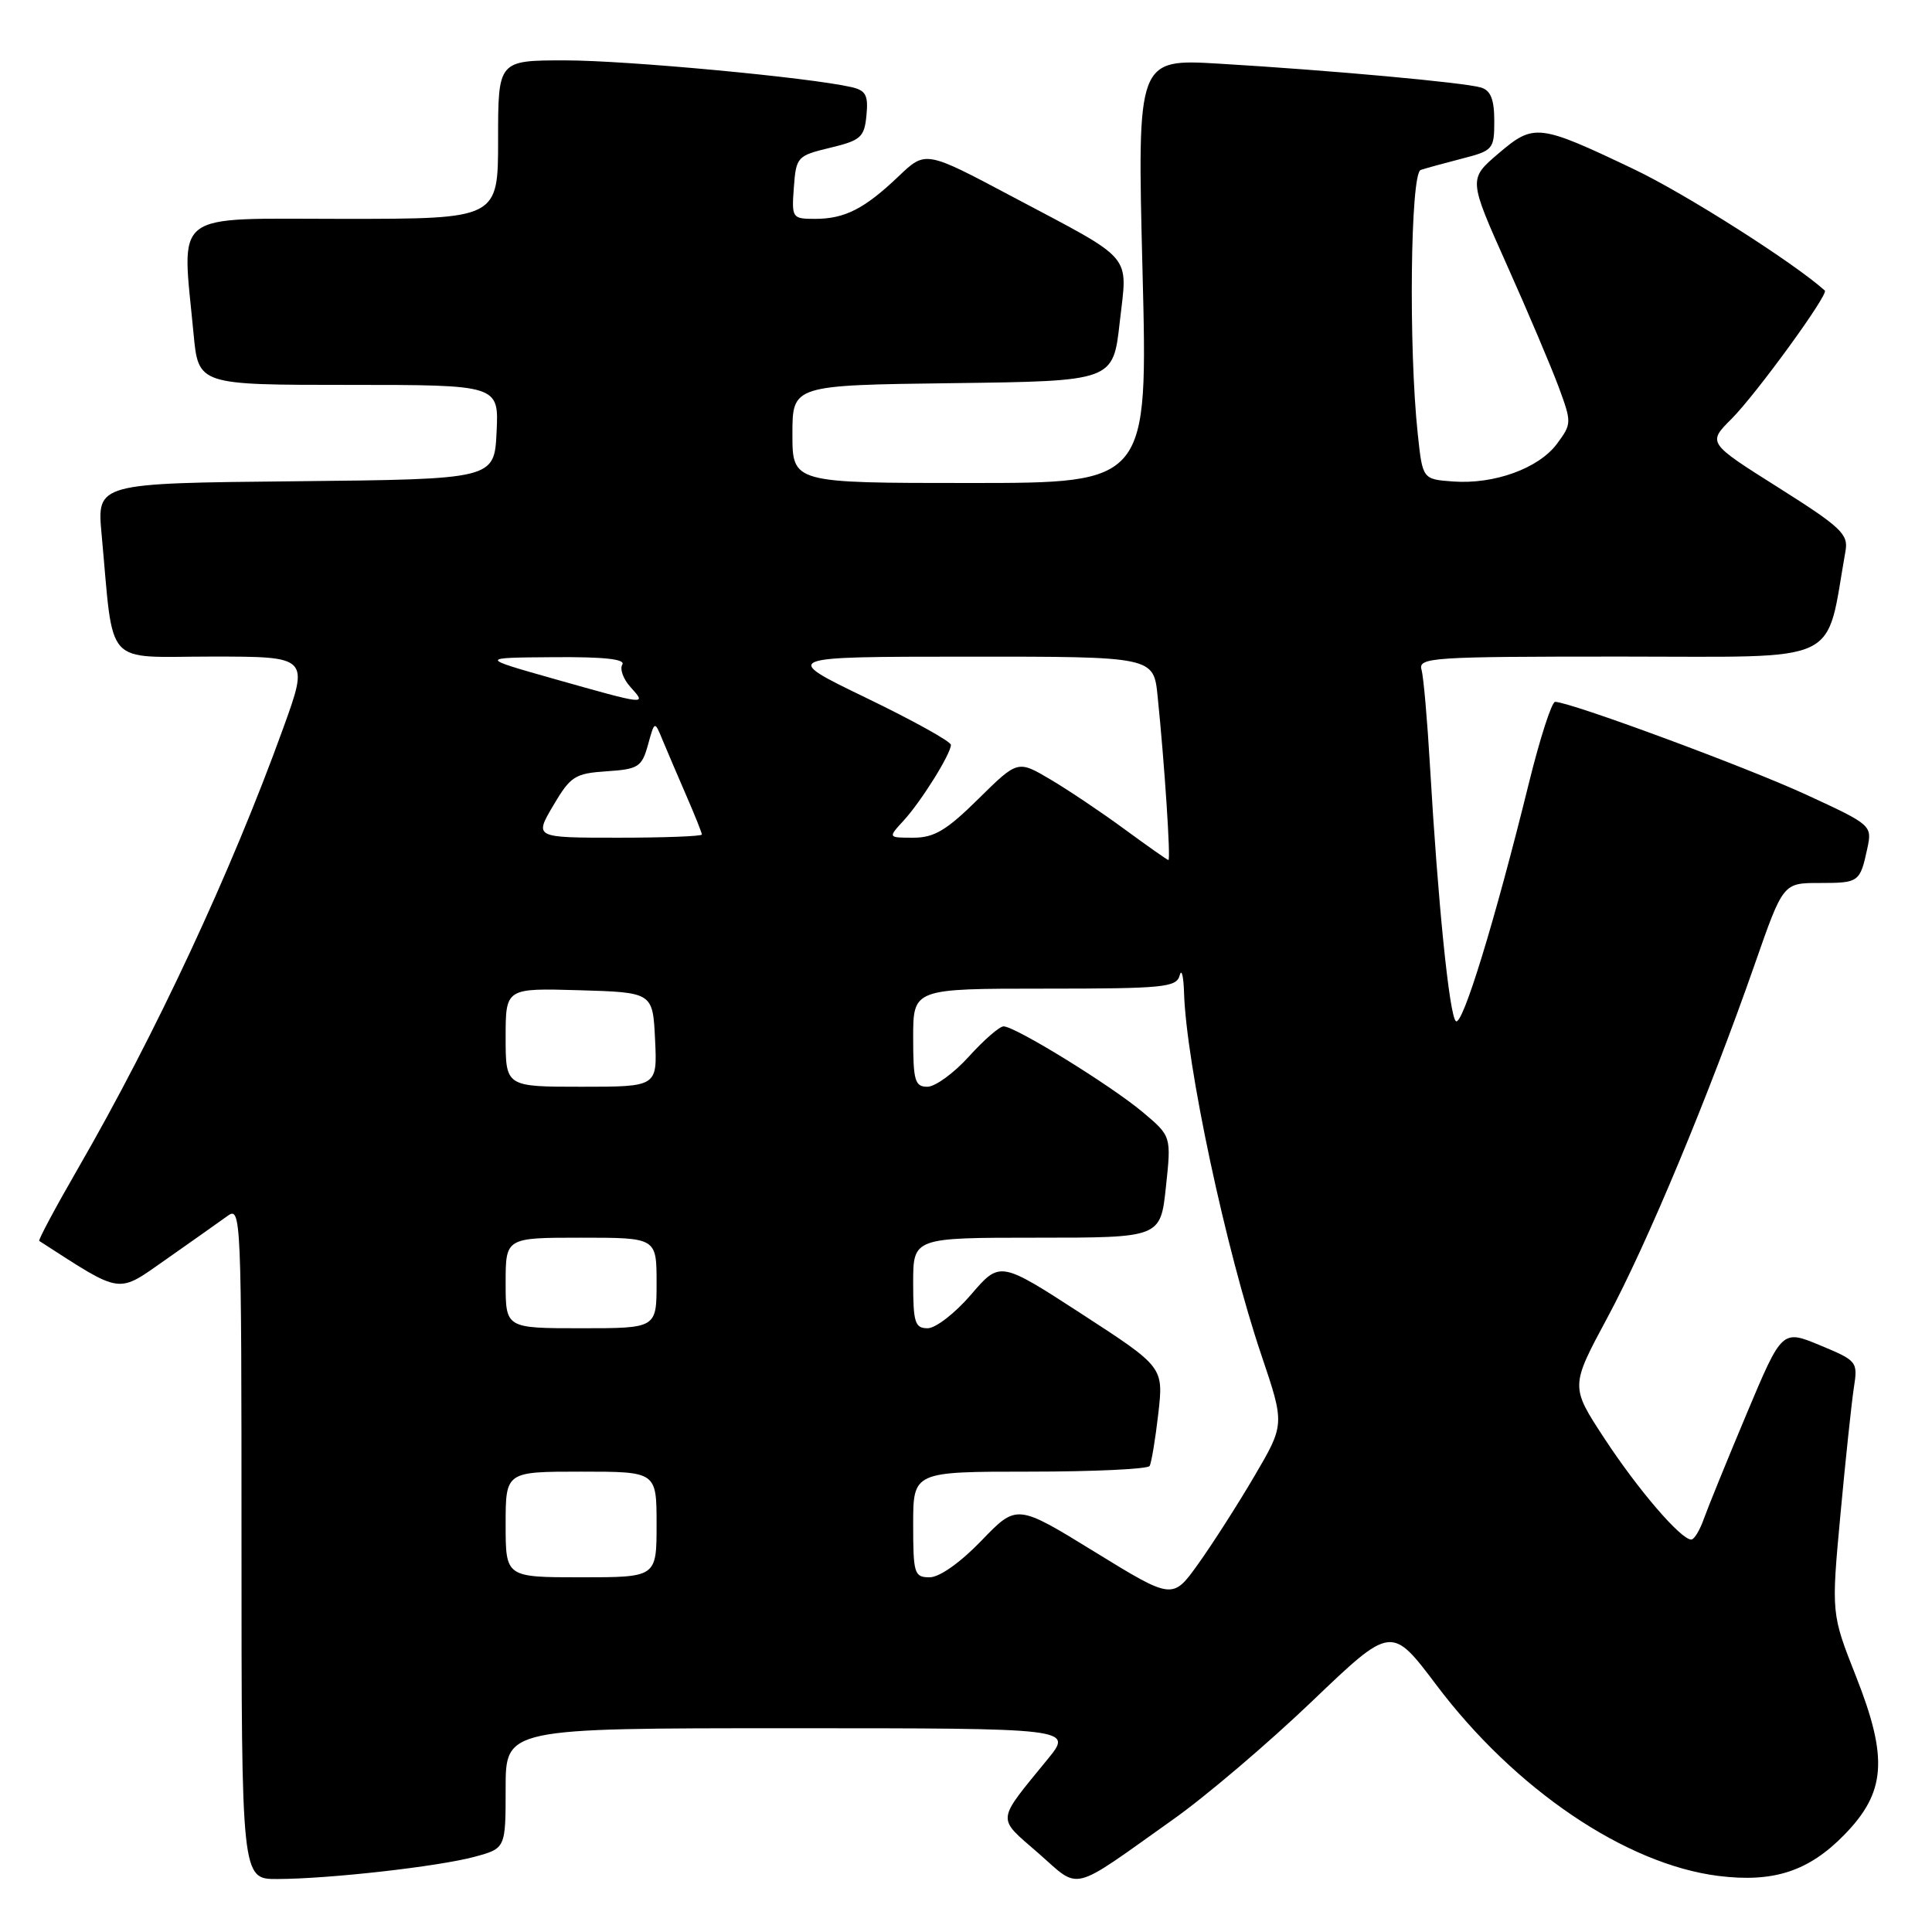 <?xml version="1.0" encoding="UTF-8" standalone="no"?>
<!DOCTYPE svg PUBLIC "-//W3C//DTD SVG 1.1//EN" "http://www.w3.org/Graphics/SVG/1.1/DTD/svg11.dtd" >
<svg xmlns="http://www.w3.org/2000/svg" xmlns:xlink="http://www.w3.org/1999/xlink" version="1.1" viewBox="0 0 256 256">
 <g >
 <path fill="currentColor"
d=" M 155.41 241.11 C 159.77 238.03 168.06 230.97 173.85 225.43 C 184.37 215.37 184.37 215.37 190.31 223.25 C 200.74 237.10 215.42 247.03 227.70 248.57 C 235.00 249.48 239.66 247.96 244.38 243.12 C 249.89 237.48 250.22 232.99 245.93 222.13 C 242.65 213.82 242.65 213.82 243.87 200.66 C 244.54 193.42 245.34 185.89 245.64 183.92 C 246.19 180.42 246.10 180.31 241.17 178.26 C 236.13 176.17 236.13 176.17 231.44 187.33 C 228.86 193.47 226.31 199.74 225.77 201.25 C 225.24 202.76 224.49 204.00 224.10 204.00 C 222.72 204.00 217.05 197.40 212.60 190.61 C 208.08 183.72 208.08 183.72 212.98 174.61 C 218.24 164.84 226.44 145.15 232.52 127.75 C 236.27 117.00 236.27 117.00 241.08 117.00 C 246.33 117.00 246.46 116.91 247.43 112.42 C 248.08 109.36 248.01 109.30 239.29 105.28 C 231.31 101.60 208.02 93.00 206.06 93.00 C 205.61 93.00 204.05 97.84 202.59 103.75 C 198.07 122.08 193.75 136.15 192.90 135.30 C 192.03 134.43 190.53 119.55 189.48 101.50 C 189.13 95.45 188.63 89.71 188.36 88.75 C 187.90 87.11 189.63 87.00 214.86 87.00 C 244.57 87.00 241.83 88.30 244.54 73.00 C 244.94 70.78 243.95 69.85 235.62 64.59 C 226.25 58.68 226.25 58.68 229.45 55.49 C 232.71 52.22 242.34 38.98 241.80 38.50 C 237.70 34.81 223.31 25.66 216.50 22.42 C 203.84 16.39 203.26 16.33 198.54 20.35 C 194.58 23.73 194.58 23.73 199.67 35.11 C 202.48 41.38 205.56 48.66 206.54 51.30 C 208.27 55.99 208.26 56.17 206.31 58.80 C 203.89 62.06 198.00 64.20 192.53 63.80 C 188.50 63.50 188.50 63.50 187.86 57.50 C 186.63 46.03 186.89 22.97 188.25 22.52 C 188.94 22.29 191.41 21.61 193.75 21.01 C 197.84 19.96 198.00 19.77 198.00 16.03 C 198.00 13.19 197.53 11.99 196.25 11.60 C 194.10 10.94 176.24 9.31 161.59 8.44 C 150.68 7.79 150.68 7.79 151.39 35.89 C 152.10 64.00 152.10 64.00 128.55 64.00 C 105.00 64.00 105.00 64.00 105.00 57.52 C 105.00 51.04 105.00 51.04 126.25 50.77 C 147.50 50.50 147.50 50.50 148.37 42.70 C 149.41 33.47 150.51 34.74 134.07 26.02 C 122.64 19.95 122.64 19.95 119.07 23.36 C 114.56 27.66 111.94 29.00 108.01 29.00 C 104.96 29.00 104.89 28.90 105.19 24.83 C 105.49 20.78 105.64 20.63 110.00 19.58 C 114.07 18.60 114.53 18.19 114.81 15.28 C 115.07 12.62 114.73 11.98 112.81 11.54 C 107.21 10.26 83.02 8.00 74.90 8.00 C 66.00 8.00 66.00 8.00 66.00 18.50 C 66.00 29.00 66.00 29.00 45.50 29.00 C 22.40 29.00 24.09 27.70 25.65 44.25 C 26.29 51.00 26.29 51.00 46.19 51.00 C 66.10 51.00 66.10 51.00 65.80 57.25 C 65.50 63.50 65.50 63.50 39.17 63.77 C 12.84 64.03 12.84 64.03 13.46 70.77 C 15.12 88.70 13.59 87.00 28.08 87.00 C 40.96 87.00 40.96 87.00 37.50 96.56 C 30.64 115.52 20.62 137.02 10.34 154.82 C 7.35 160.00 5.04 164.32 5.20 164.43 C 16.37 171.62 15.42 171.48 22.08 166.82 C 25.47 164.44 29.10 161.88 30.13 161.13 C 31.95 159.79 32.00 160.94 32.00 204.38 C 32.00 249.00 32.00 249.00 36.75 248.98 C 43.64 248.96 58.06 247.33 62.86 246.04 C 67.00 244.92 67.00 244.92 67.00 236.96 C 67.00 229.00 67.00 229.00 104.58 229.00 C 142.17 229.00 142.17 229.00 138.83 233.09 C 131.94 241.54 132.02 240.70 137.56 245.53 C 143.24 250.50 141.61 250.91 155.41 241.11 Z  M 145.05 205.63 C 134.73 199.28 134.73 199.28 130.05 204.14 C 127.26 207.04 124.49 209.00 123.18 209.00 C 121.15 209.00 121.00 208.53 121.00 202.00 C 121.00 195.00 121.00 195.00 136.44 195.00 C 144.93 195.00 152.08 194.66 152.33 194.25 C 152.57 193.84 153.09 190.72 153.48 187.32 C 154.18 181.15 154.18 181.15 143.34 174.11 C 132.50 167.08 132.50 167.08 128.67 171.54 C 126.57 173.99 123.98 176.00 122.92 176.00 C 121.24 176.00 121.00 175.25 121.00 170.00 C 121.00 164.00 121.00 164.00 137.38 164.00 C 153.77 164.00 153.77 164.00 154.49 157.28 C 155.21 150.55 155.21 150.55 151.40 147.35 C 147.15 143.79 134.52 136.00 132.98 136.00 C 132.44 136.00 130.37 137.80 128.38 140.00 C 126.39 142.20 123.92 144.00 122.88 144.00 C 121.23 144.00 121.00 143.20 121.00 137.50 C 121.00 131.00 121.00 131.00 138.43 131.00 C 154.18 131.00 155.90 130.83 156.31 129.25 C 156.56 128.29 156.82 129.30 156.89 131.50 C 157.17 140.96 162.44 165.67 167.16 179.62 C 170.24 188.74 170.24 188.74 166.20 195.62 C 163.98 199.40 160.63 204.63 158.76 207.24 C 155.37 211.97 155.37 211.97 145.05 205.63 Z  M 67.00 202.00 C 67.00 195.00 67.00 195.00 77.00 195.00 C 87.00 195.00 87.00 195.00 87.00 202.00 C 87.00 209.00 87.00 209.00 77.00 209.00 C 67.00 209.00 67.00 209.00 67.00 202.00 Z  M 67.00 170.00 C 67.00 164.00 67.00 164.00 77.00 164.00 C 87.00 164.00 87.00 164.00 87.00 170.00 C 87.00 176.00 87.00 176.00 77.00 176.00 C 67.00 176.00 67.00 176.00 67.00 170.00 Z  M 67.00 137.46 C 67.00 130.93 67.00 130.93 76.75 131.21 C 86.50 131.50 86.50 131.50 86.80 137.75 C 87.10 144.00 87.10 144.00 77.05 144.00 C 67.00 144.00 67.00 144.00 67.00 137.46 Z  M 149.00 109.87 C 145.97 107.64 141.55 104.68 139.17 103.27 C 134.85 100.72 134.85 100.72 129.64 105.86 C 125.44 110.01 123.79 111.00 121.04 111.00 C 117.65 111.00 117.65 111.00 119.72 108.75 C 122.06 106.20 125.99 99.91 126.00 98.70 C 126.00 98.25 120.94 95.45 114.75 92.46 C 103.50 87.02 103.50 87.02 128.18 87.01 C 152.86 87.00 152.86 87.00 153.39 92.25 C 154.31 101.23 155.15 114.00 154.82 113.96 C 154.64 113.93 152.03 112.09 149.00 109.87 Z  M 73.30 106.75 C 75.60 102.85 76.18 102.48 80.39 102.20 C 84.59 101.92 85.04 101.63 85.86 98.70 C 86.74 95.50 86.74 95.50 87.77 98.00 C 88.34 99.38 89.75 102.67 90.90 105.33 C 92.06 107.99 93.00 110.35 93.00 110.58 C 93.00 110.81 88.00 111.00 81.90 111.00 C 70.80 111.00 70.80 111.00 73.30 106.75 Z  M 73.50 89.98 C 63.50 87.15 63.50 87.15 73.31 87.08 C 80.00 87.02 82.91 87.34 82.46 88.06 C 82.10 88.65 82.59 90.00 83.56 91.06 C 85.71 93.44 85.78 93.45 73.50 89.98 Z "/>
</g>
</svg>
